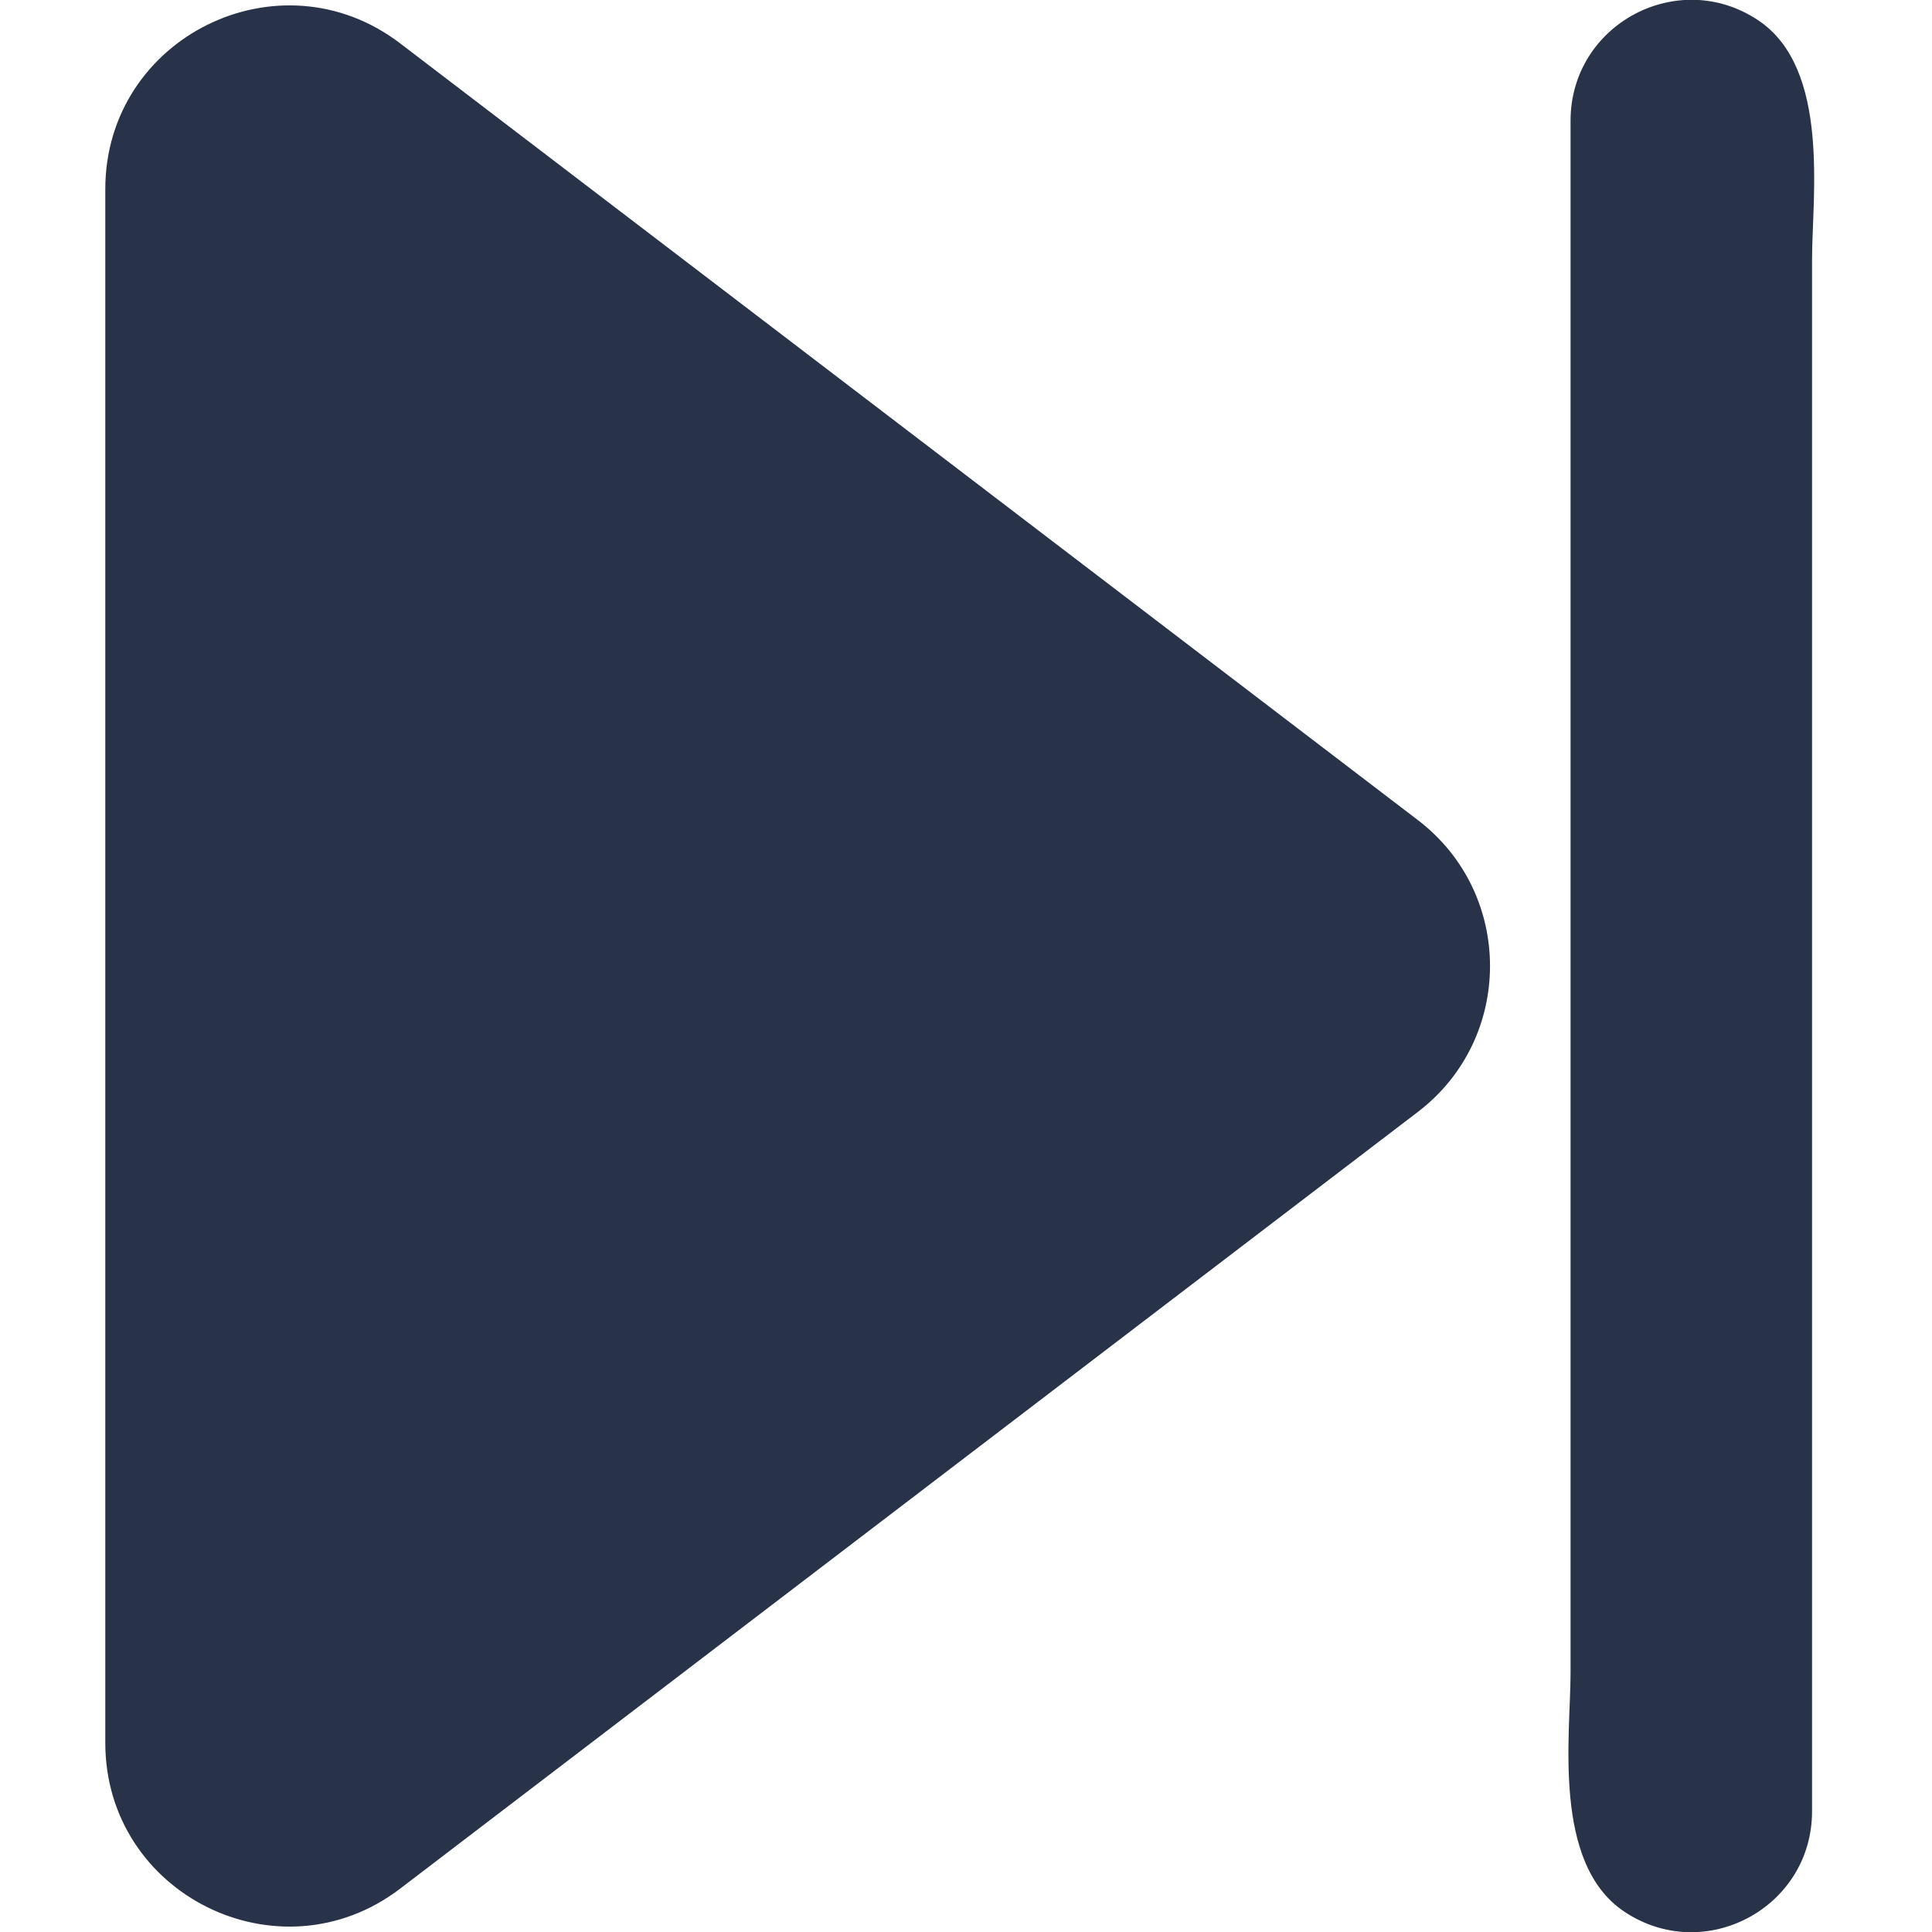 <svg width="12" height="12" viewBox="0 0 12 12" fill="none" xmlns="http://www.w3.org/2000/svg">
<path d="M8.807 5.094L2.485 0.269C1.735 -0.303 0.654 0.232 0.654 1.175V10.825C0.654 11.768 1.735 12.303 2.485 11.731L8.807 6.906C9.404 6.45 9.404 5.55 8.807 5.094ZM11.255 11.25V1.608C11.255 1.224 11.37 0.427 10.922 0.127C10.424 -0.207 9.755 0.15 9.755 0.75V10.392C9.755 10.775 9.64 11.573 10.088 11.873C10.587 12.207 11.255 11.85 11.255 11.25Z" fill="#283248"/>
</svg>
